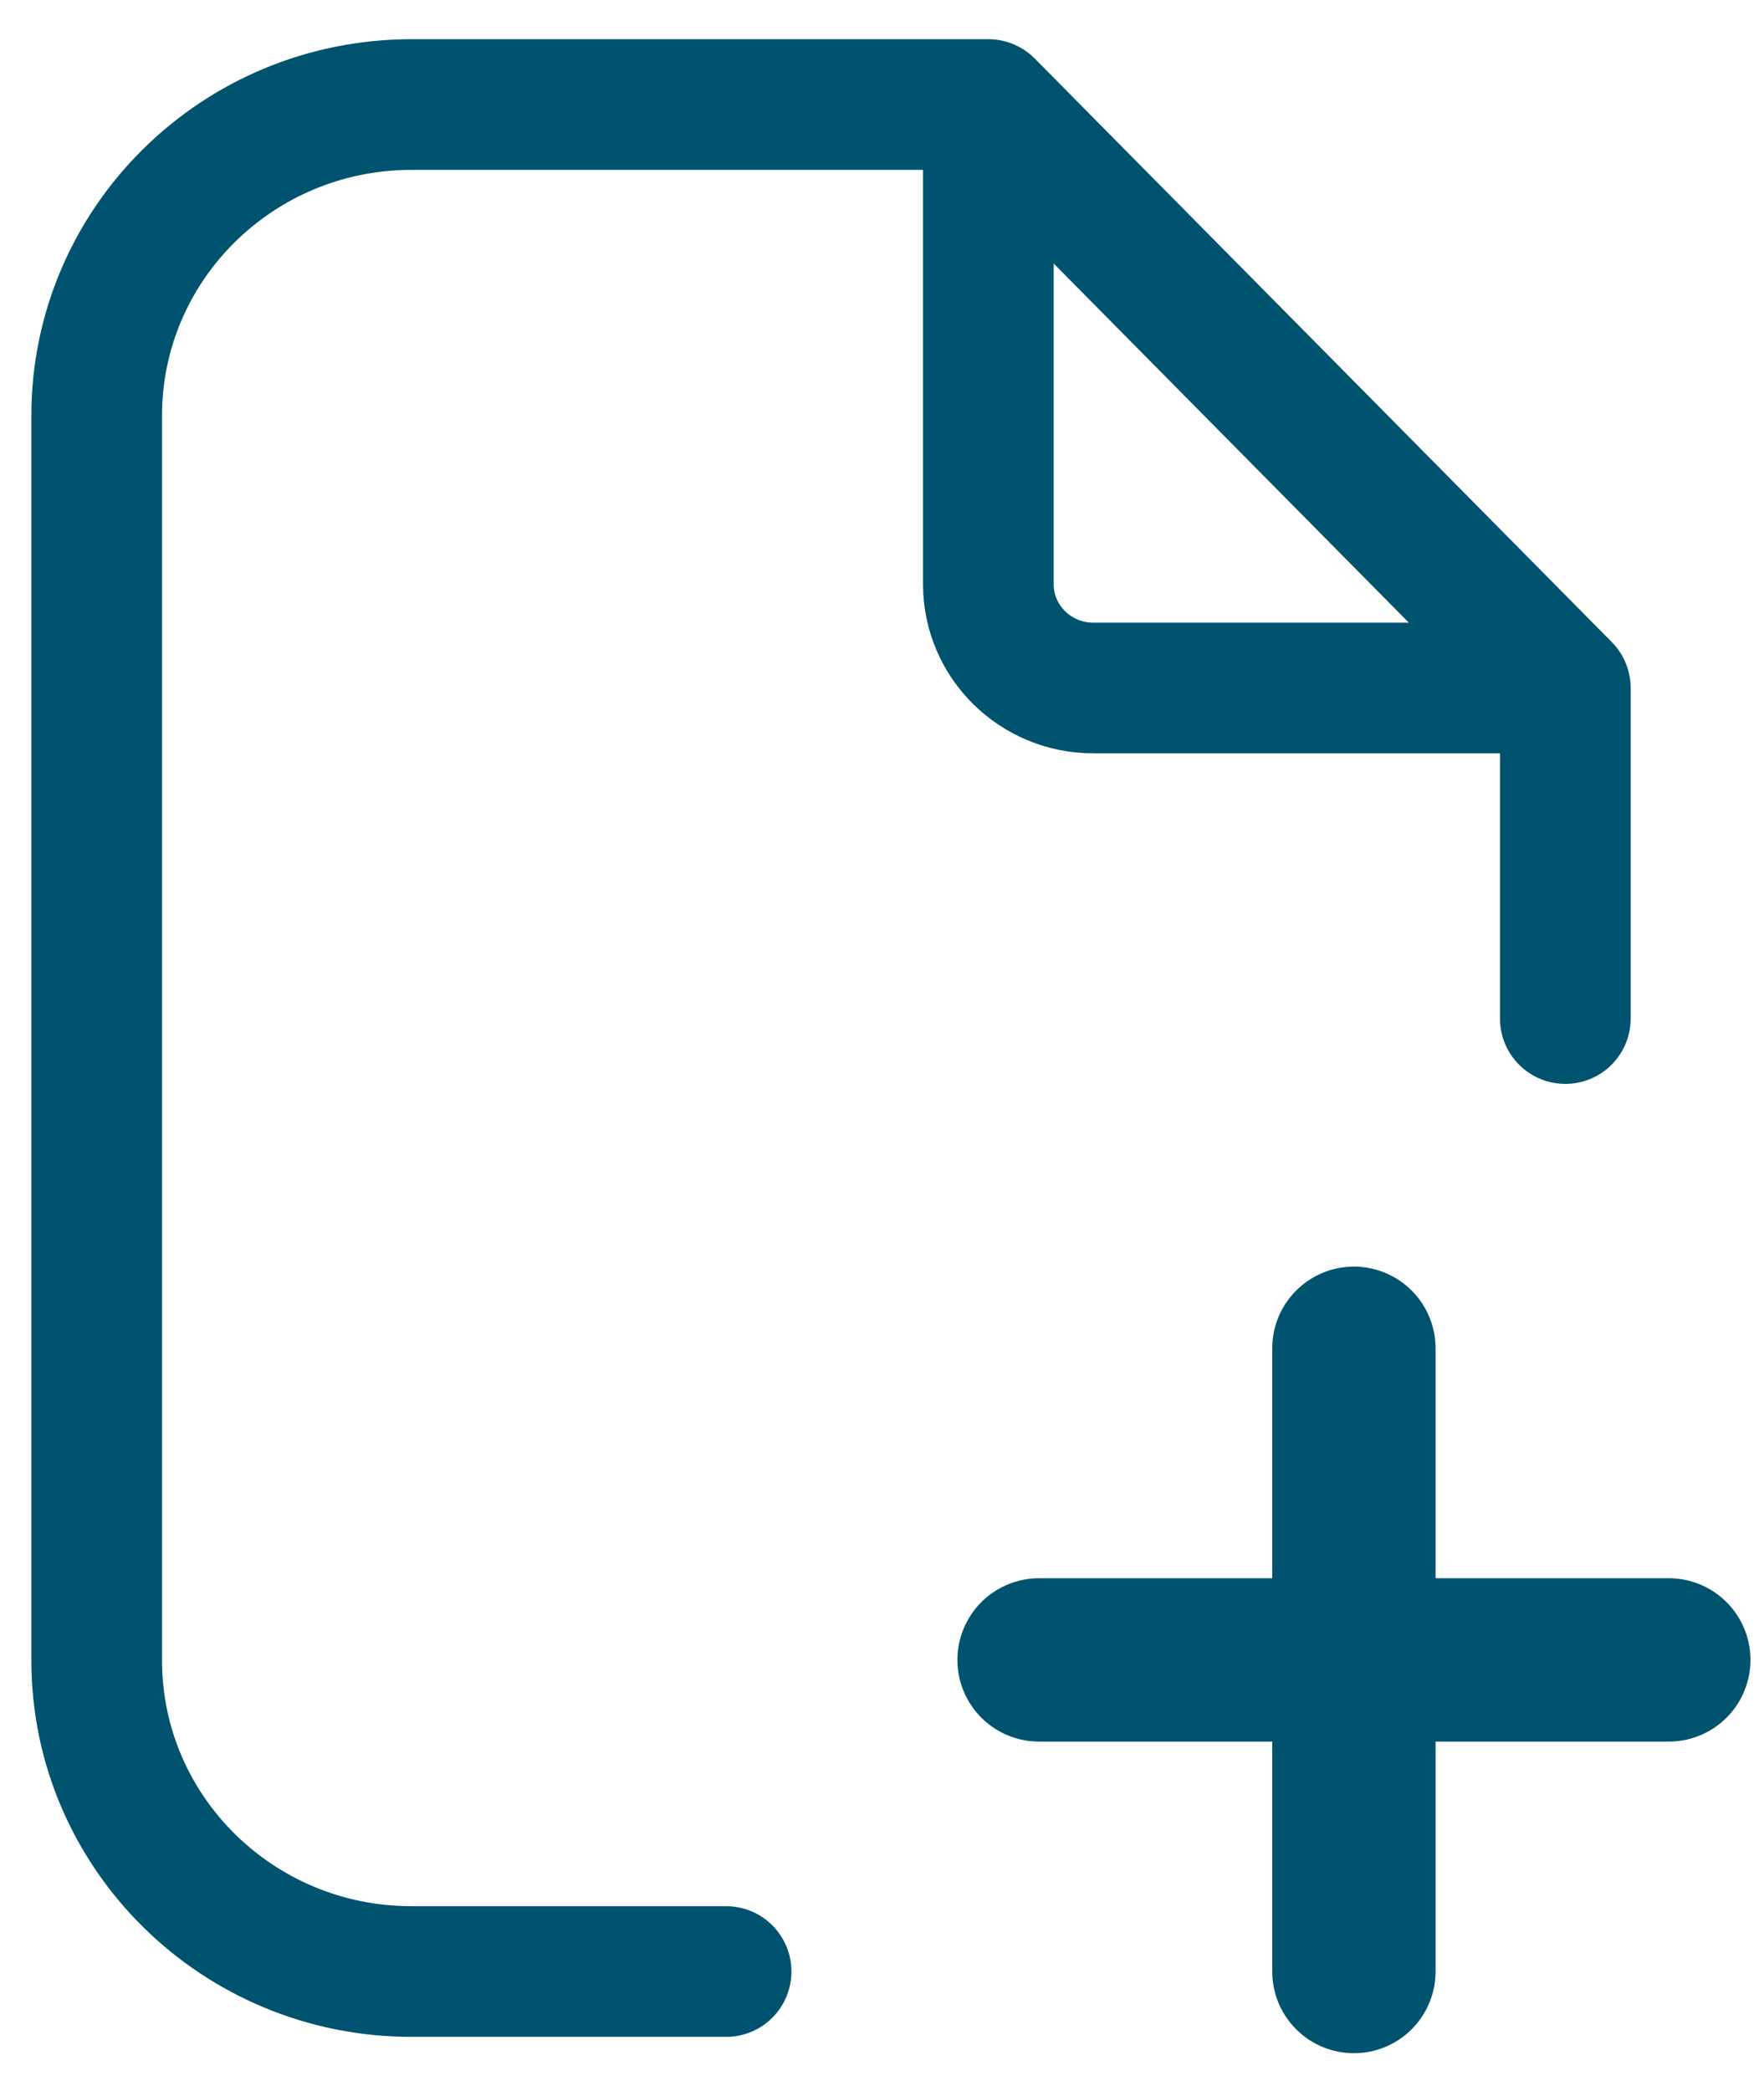 <svg viewBox="0 0 27 32" fill="none" xmlns="http://www.w3.org/2000/svg">
<path d="M15.128 1.6H12.72H6.297C3.637 1.6 1.48 3.732 1.48 6.362V25.41C1.48 28.04 3.637 30.172 6.297 30.172H11.114M15.128 1.6L23.959 10.529L15.128 1.6ZM15.128 1.6V8.941C15.128 9.818 15.847 10.529 16.734 10.529H23.959M23.959 10.529V15.588V10.529Z" fill="none"/>
<path d="M15.128 1.6H12.72H6.297C3.637 1.6 1.48 3.732 1.48 6.362V25.41C1.48 28.04 3.637 30.172 6.297 30.172H11.114M15.128 1.6L23.959 10.529M15.128 1.6V8.941C15.128 9.818 15.847 10.529 16.734 10.529H23.959M23.959 10.529V15.588" stroke="#00536F" stroke-width="2" stroke-linecap="round" stroke-linejoin="round"/>
<path d="M20.723 20.634V25.403V20.634ZM20.723 30.172V25.403V30.172ZM20.723 25.403H15.904H20.723ZM20.723 25.403H25.543H20.723Z" fill="none"/>
<path d="M20.723 20.634V25.403M20.723 25.403V30.172M20.723 25.403H15.904M20.723 25.403H25.543" stroke="#00536F" stroke-width="2.5" stroke-linecap="round" stroke-linejoin="round"/>
</svg>

